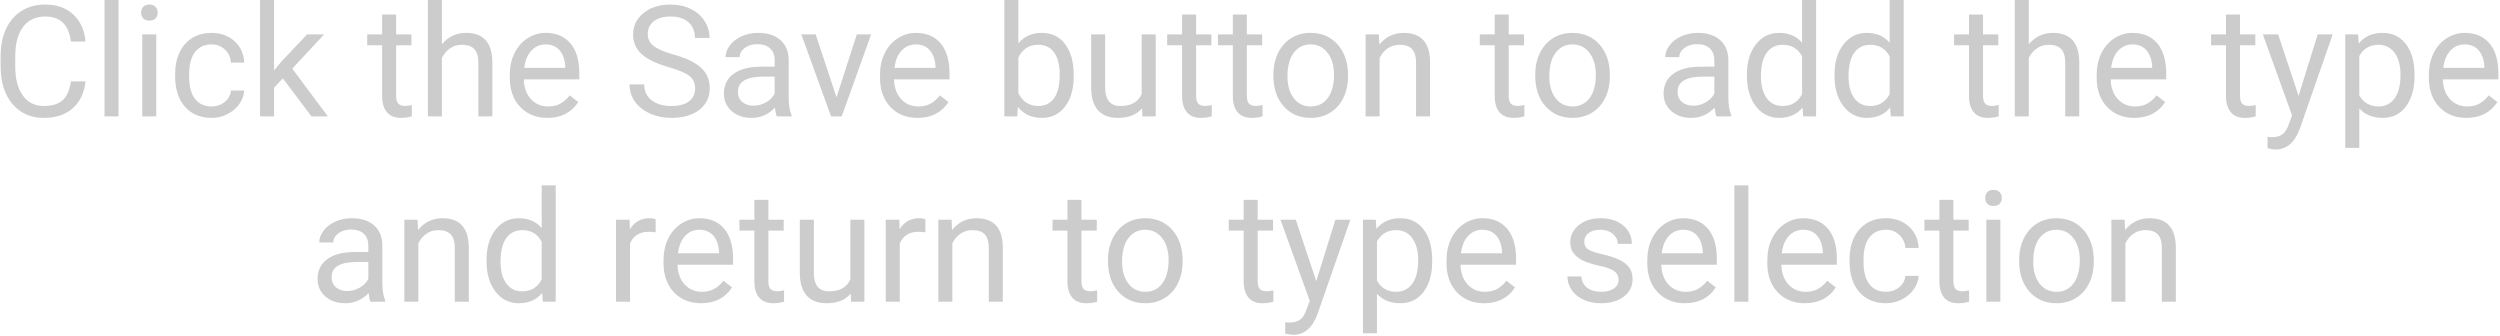 <svg width="580" height="78" viewBox="0 0 580 78" fill="none" xmlns="http://www.w3.org/2000/svg">
<path opacity="0.2" d="M19.852 18.879C19.535 21.586 18.533 23.678 16.846 25.154C15.17 26.619 12.938 27.352 10.148 27.352C7.125 27.352 4.699 26.268 2.871 24.1C1.055 21.932 0.146 19.031 0.146 15.398V12.938C0.146 10.559 0.568 8.467 1.412 6.662C2.268 4.857 3.475 3.475 5.033 2.514C6.592 1.541 8.396 1.055 10.447 1.055C13.166 1.055 15.346 1.816 16.986 3.34C18.627 4.852 19.582 6.949 19.852 9.633H16.459C16.166 7.594 15.527 6.117 14.543 5.203C13.57 4.289 12.205 3.832 10.447 3.832C8.291 3.832 6.598 4.629 5.367 6.223C4.148 7.816 3.539 10.084 3.539 13.025V15.504C3.539 18.281 4.119 20.49 5.279 22.131C6.439 23.771 8.062 24.592 10.148 24.592C12.023 24.592 13.459 24.17 14.455 23.326C15.463 22.471 16.131 20.988 16.459 18.879H19.852ZM27.498 27H24.246V0H27.498V27ZM36.252 27H33V7.98H36.252V27ZM32.736 2.936C32.736 2.408 32.895 1.963 33.211 1.6C33.539 1.236 34.02 1.055 34.652 1.055C35.285 1.055 35.766 1.236 36.094 1.6C36.422 1.963 36.586 2.408 36.586 2.936C36.586 3.463 36.422 3.902 36.094 4.254C35.766 4.605 35.285 4.781 34.652 4.781C34.02 4.781 33.539 4.605 33.211 4.254C32.895 3.902 32.736 3.463 32.736 2.936ZM49.102 24.697C50.262 24.697 51.275 24.346 52.143 23.643C53.01 22.939 53.49 22.061 53.584 21.006H56.66C56.602 22.096 56.227 23.133 55.535 24.117C54.844 25.102 53.918 25.887 52.758 26.473C51.609 27.059 50.391 27.352 49.102 27.352C46.512 27.352 44.449 26.49 42.914 24.768C41.391 23.033 40.629 20.666 40.629 17.666V17.121C40.629 15.27 40.969 13.623 41.648 12.182C42.328 10.74 43.301 9.621 44.566 8.824C45.844 8.027 47.35 7.629 49.084 7.629C51.217 7.629 52.986 8.268 54.393 9.545C55.81 10.822 56.566 12.48 56.66 14.52H53.584C53.49 13.289 53.022 12.281 52.178 11.496C51.346 10.699 50.315 10.301 49.084 10.301C47.432 10.301 46.148 10.898 45.234 12.094C44.332 13.277 43.881 14.994 43.881 17.244V17.859C43.881 20.051 44.332 21.738 45.234 22.922C46.137 24.105 47.426 24.697 49.102 24.697ZM65.625 18.193L63.586 20.32V27H60.334V0H63.586V16.33L65.326 14.238L71.25 7.98H75.205L67.805 15.926L76.066 27H72.252L65.625 18.193ZM91.904 3.375V7.98H95.455V10.494H91.904V22.289C91.904 23.051 92.062 23.625 92.379 24.012C92.695 24.387 93.234 24.574 93.996 24.574C94.371 24.574 94.887 24.504 95.543 24.363V27C94.688 27.234 93.856 27.352 93.047 27.352C91.594 27.352 90.498 26.912 89.76 26.033C89.022 25.154 88.652 23.906 88.652 22.289V10.494H85.189V7.98H88.652V3.375H91.904ZM102.521 10.283C103.963 8.514 105.838 7.629 108.146 7.629C112.166 7.629 114.193 9.896 114.229 14.432V27H110.977V14.414C110.965 13.043 110.648 12.029 110.027 11.373C109.418 10.717 108.463 10.389 107.162 10.389C106.107 10.389 105.182 10.67 104.385 11.232C103.588 11.795 102.967 12.533 102.521 13.447V27H99.269V0H102.521V10.283ZM126.99 27.352C124.412 27.352 122.314 26.508 120.697 24.82C119.08 23.121 118.271 20.854 118.271 18.018V17.42C118.271 15.533 118.629 13.852 119.344 12.375C120.07 10.887 121.078 9.727 122.367 8.895C123.668 8.051 125.074 7.629 126.586 7.629C129.059 7.629 130.98 8.443 132.352 10.072C133.723 11.701 134.408 14.033 134.408 17.068V18.422H121.523C121.57 20.297 122.115 21.814 123.158 22.975C124.213 24.123 125.549 24.697 127.166 24.697C128.314 24.697 129.287 24.463 130.084 23.994C130.881 23.525 131.578 22.904 132.176 22.131L134.162 23.678C132.568 26.127 130.178 27.352 126.99 27.352ZM126.586 10.301C125.273 10.301 124.172 10.781 123.281 11.742C122.391 12.691 121.84 14.027 121.629 15.75H131.156V15.504C131.062 13.852 130.617 12.574 129.82 11.672C129.023 10.758 127.945 10.301 126.586 10.301ZM155.168 15.592C152.273 14.76 150.164 13.74 148.84 12.533C147.527 11.315 146.871 9.814 146.871 8.033C146.871 6.018 147.674 4.354 149.279 3.041C150.896 1.717 152.994 1.055 155.572 1.055C157.33 1.055 158.895 1.395 160.266 2.074C161.648 2.754 162.715 3.691 163.465 4.887C164.227 6.082 164.607 7.389 164.607 8.807H161.215C161.215 7.26 160.723 6.047 159.738 5.168C158.754 4.277 157.365 3.832 155.572 3.832C153.908 3.832 152.607 4.201 151.67 4.939C150.744 5.666 150.281 6.68 150.281 7.98C150.281 9.023 150.721 9.908 151.6 10.635C152.49 11.35 153.996 12.006 156.117 12.604C158.25 13.201 159.914 13.863 161.109 14.59C162.316 15.305 163.207 16.143 163.781 17.104C164.367 18.064 164.66 19.195 164.66 20.496C164.66 22.57 163.852 24.234 162.234 25.488C160.617 26.73 158.455 27.352 155.748 27.352C153.99 27.352 152.35 27.018 150.826 26.35C149.303 25.67 148.125 24.744 147.293 23.572C146.473 22.4 146.062 21.07 146.062 19.582H149.455C149.455 21.129 150.023 22.354 151.16 23.256C152.309 24.146 153.838 24.592 155.748 24.592C157.529 24.592 158.895 24.229 159.844 23.502C160.793 22.775 161.268 21.785 161.268 20.531C161.268 19.277 160.828 18.311 159.949 17.631C159.07 16.939 157.477 16.26 155.168 15.592ZM180.234 27C180.047 26.625 179.895 25.957 179.777 24.996C178.266 26.566 176.461 27.352 174.363 27.352C172.488 27.352 170.947 26.824 169.74 25.77C168.545 24.703 167.947 23.355 167.947 21.727C167.947 19.746 168.697 18.211 170.197 17.121C171.709 16.02 173.83 15.469 176.561 15.469H179.725V13.975C179.725 12.838 179.385 11.935 178.705 11.268C178.025 10.588 177.023 10.248 175.699 10.248C174.539 10.248 173.566 10.541 172.781 11.127C171.996 11.713 171.604 12.422 171.604 13.254H168.334C168.334 12.305 168.668 11.391 169.336 10.512C170.016 9.621 170.93 8.918 172.078 8.402C173.238 7.887 174.51 7.629 175.893 7.629C178.084 7.629 179.801 8.18 181.043 9.281C182.285 10.371 182.93 11.877 182.977 13.799V22.553C182.977 24.299 183.199 25.688 183.645 26.719V27H180.234ZM174.838 24.521C175.857 24.521 176.824 24.258 177.738 23.73C178.652 23.203 179.314 22.518 179.725 21.674V17.771H177.176C173.191 17.771 171.199 18.938 171.199 21.27C171.199 22.289 171.539 23.086 172.219 23.66C172.898 24.234 173.771 24.521 174.838 24.521ZM194.068 22.588L198.779 7.98H202.102L195.281 27H192.803L185.912 7.98H189.234L194.068 22.588ZM212.877 27.352C210.299 27.352 208.201 26.508 206.584 24.82C204.967 23.121 204.158 20.854 204.158 18.018V17.42C204.158 15.533 204.516 13.852 205.23 12.375C205.957 10.887 206.965 9.727 208.254 8.895C209.555 8.051 210.961 7.629 212.473 7.629C214.945 7.629 216.867 8.443 218.238 10.072C219.609 11.701 220.295 14.033 220.295 17.068V18.422H207.41C207.457 20.297 208.002 21.814 209.045 22.975C210.1 24.123 211.436 24.697 213.053 24.697C214.201 24.697 215.174 24.463 215.971 23.994C216.768 23.525 217.465 22.904 218.062 22.131L220.049 23.678C218.455 26.127 216.064 27.352 212.877 27.352ZM212.473 10.301C211.16 10.301 210.059 10.781 209.168 11.742C208.277 12.691 207.727 14.027 207.516 15.75H217.043V15.504C216.949 13.852 216.504 12.574 215.707 11.672C214.91 10.758 213.832 10.301 212.473 10.301ZM249.105 17.701C249.105 20.607 248.438 22.945 247.102 24.715C245.766 26.473 243.973 27.352 241.723 27.352C239.32 27.352 237.463 26.502 236.15 24.803L235.992 27H233.004V0H236.256V10.072C237.568 8.443 239.379 7.629 241.688 7.629C243.996 7.629 245.807 8.502 247.119 10.248C248.443 11.994 249.105 14.385 249.105 17.42V17.701ZM245.854 17.332C245.854 15.117 245.426 13.406 244.57 12.199C243.715 10.992 242.484 10.389 240.879 10.389C238.734 10.389 237.193 11.385 236.256 13.377V21.604C237.252 23.596 238.805 24.592 240.914 24.592C242.473 24.592 243.686 23.988 244.553 22.781C245.42 21.574 245.854 19.758 245.854 17.332ZM264.961 25.119C263.695 26.607 261.838 27.352 259.389 27.352C257.361 27.352 255.814 26.766 254.748 25.594C253.693 24.41 253.16 22.664 253.148 20.355V7.98H256.4V20.268C256.4 23.15 257.572 24.592 259.916 24.592C262.4 24.592 264.053 23.666 264.873 21.814V7.98H268.125V27H265.031L264.961 25.119ZM277.494 3.375V7.98H281.045V10.494H277.494V22.289C277.494 23.051 277.652 23.625 277.969 24.012C278.285 24.387 278.824 24.574 279.586 24.574C279.961 24.574 280.477 24.504 281.133 24.363V27C280.277 27.234 279.445 27.352 278.637 27.352C277.184 27.352 276.088 26.912 275.35 26.033C274.611 25.154 274.242 23.906 274.242 22.289V10.494H270.779V7.98H274.242V3.375H277.494ZM289.271 3.375V7.98H292.822V10.494H289.271V22.289C289.271 23.051 289.43 23.625 289.746 24.012C290.062 24.387 290.602 24.574 291.363 24.574C291.738 24.574 292.254 24.504 292.91 24.363V27C292.055 27.234 291.223 27.352 290.414 27.352C288.961 27.352 287.865 26.912 287.127 26.033C286.389 25.154 286.02 23.906 286.02 22.289V10.494H282.557V7.98H286.02V3.375H289.271ZM295.424 17.314C295.424 15.451 295.787 13.775 296.514 12.287C297.252 10.799 298.271 9.65 299.572 8.842C300.885 8.033 302.379 7.629 304.055 7.629C306.645 7.629 308.736 8.525 310.33 10.318C311.936 12.111 312.738 14.496 312.738 17.473V17.701C312.738 19.553 312.381 21.217 311.666 22.693C310.963 24.158 309.949 25.301 308.625 26.121C307.312 26.941 305.801 27.352 304.09 27.352C301.512 27.352 299.42 26.455 297.814 24.662C296.221 22.869 295.424 20.496 295.424 17.543V17.314ZM298.693 17.701C298.693 19.811 299.18 21.504 300.152 22.781C301.137 24.059 302.449 24.697 304.09 24.697C305.742 24.697 307.055 24.053 308.027 22.764C309 21.463 309.486 19.646 309.486 17.314C309.486 15.229 308.988 13.541 307.992 12.252C307.008 10.951 305.695 10.301 304.055 10.301C302.449 10.301 301.154 10.94 300.17 12.217C299.186 13.494 298.693 15.322 298.693 17.701ZM319.893 7.98L319.998 10.371C321.451 8.543 323.35 7.629 325.693 7.629C329.713 7.629 331.74 9.896 331.775 14.432V27H328.523V14.414C328.512 13.043 328.195 12.029 327.574 11.373C326.965 10.717 326.01 10.389 324.709 10.389C323.654 10.389 322.729 10.67 321.932 11.232C321.135 11.795 320.514 12.533 320.068 13.447V27H316.816V7.98H319.893ZM350.021 3.375V7.98H353.572V10.494H350.021V22.289C350.021 23.051 350.18 23.625 350.496 24.012C350.812 24.387 351.352 24.574 352.113 24.574C352.488 24.574 353.004 24.504 353.66 24.363V27C352.805 27.234 351.973 27.352 351.164 27.352C349.711 27.352 348.615 26.912 347.877 26.033C347.139 25.154 346.77 23.906 346.77 22.289V10.494H343.307V7.98H346.77V3.375H350.021ZM356.174 17.314C356.174 15.451 356.537 13.775 357.264 12.287C358.002 10.799 359.021 9.65 360.322 8.842C361.635 8.033 363.129 7.629 364.805 7.629C367.395 7.629 369.486 8.525 371.08 10.318C372.686 12.111 373.488 14.496 373.488 17.473V17.701C373.488 19.553 373.131 21.217 372.416 22.693C371.713 24.158 370.699 25.301 369.375 26.121C368.062 26.941 366.551 27.352 364.84 27.352C362.262 27.352 360.17 26.455 358.564 24.662C356.971 22.869 356.174 20.496 356.174 17.543V17.314ZM359.443 17.701C359.443 19.811 359.93 21.504 360.902 22.781C361.887 24.059 363.199 24.697 364.84 24.697C366.492 24.697 367.805 24.053 368.777 22.764C369.75 21.463 370.236 19.646 370.236 17.314C370.236 15.229 369.738 13.541 368.742 12.252C367.758 10.951 366.445 10.301 364.805 10.301C363.199 10.301 361.904 10.94 360.92 12.217C359.936 13.494 359.443 15.322 359.443 17.701ZM398.238 27C398.051 26.625 397.898 25.957 397.781 24.996C396.27 26.566 394.465 27.352 392.367 27.352C390.492 27.352 388.951 26.824 387.744 25.77C386.549 24.703 385.951 23.355 385.951 21.727C385.951 19.746 386.701 18.211 388.201 17.121C389.713 16.02 391.834 15.469 394.564 15.469H397.729V13.975C397.729 12.838 397.389 11.935 396.709 11.268C396.029 10.588 395.027 10.248 393.703 10.248C392.543 10.248 391.57 10.541 390.785 11.127C390 11.713 389.607 12.422 389.607 13.254H386.338C386.338 12.305 386.672 11.391 387.34 10.512C388.02 9.621 388.934 8.918 390.082 8.402C391.242 7.887 392.514 7.629 393.896 7.629C396.088 7.629 397.805 8.18 399.047 9.281C400.289 10.371 400.934 11.877 400.98 13.799V22.553C400.98 24.299 401.203 25.688 401.648 26.719V27H398.238ZM392.842 24.521C393.861 24.521 394.828 24.258 395.742 23.73C396.656 23.203 397.318 22.518 397.729 21.674V17.771H395.18C391.195 17.771 389.203 18.938 389.203 21.27C389.203 22.289 389.543 23.086 390.223 23.66C390.902 24.234 391.775 24.521 392.842 24.521ZM405.287 17.332C405.287 14.414 405.979 12.07 407.361 10.301C408.744 8.52 410.555 7.629 412.793 7.629C415.02 7.629 416.783 8.391 418.084 9.914V0H421.336V27H418.348L418.189 24.961C416.889 26.555 415.078 27.352 412.758 27.352C410.555 27.352 408.756 26.449 407.361 24.645C405.979 22.84 405.287 20.484 405.287 17.578V17.332ZM408.539 17.701C408.539 19.857 408.984 21.545 409.875 22.764C410.766 23.982 411.996 24.592 413.566 24.592C415.629 24.592 417.135 23.666 418.084 21.814V13.078C417.111 11.285 415.617 10.389 413.602 10.389C412.008 10.389 410.766 11.004 409.875 12.234C408.984 13.465 408.539 15.287 408.539 17.701ZM425.607 17.332C425.607 14.414 426.299 12.07 427.682 10.301C429.064 8.52 430.875 7.629 433.113 7.629C435.34 7.629 437.104 8.391 438.404 9.914V0H441.656V27H438.668L438.51 24.961C437.209 26.555 435.398 27.352 433.078 27.352C430.875 27.352 429.076 26.449 427.682 24.645C426.299 22.84 425.607 20.484 425.607 17.578V17.332ZM428.859 17.701C428.859 19.857 429.305 21.545 430.195 22.764C431.086 23.982 432.316 24.592 433.887 24.592C435.949 24.592 437.455 23.666 438.404 21.814V13.078C437.432 11.285 435.938 10.389 433.922 10.389C432.328 10.389 431.086 11.004 430.195 12.234C429.305 13.465 428.859 15.287 428.859 17.701ZM460.061 3.375V7.98H463.611V10.494H460.061V22.289C460.061 23.051 460.219 23.625 460.535 24.012C460.852 24.387 461.391 24.574 462.152 24.574C462.527 24.574 463.043 24.504 463.699 24.363V27C462.844 27.234 462.012 27.352 461.203 27.352C459.75 27.352 458.654 26.912 457.916 26.033C457.178 25.154 456.809 23.906 456.809 22.289V10.494H453.346V7.98H456.809V3.375H460.061ZM470.678 10.283C472.119 8.514 473.994 7.629 476.303 7.629C480.322 7.629 482.35 9.896 482.385 14.432V27H479.133V14.414C479.121 13.043 478.805 12.029 478.184 11.373C477.574 10.717 476.619 10.389 475.318 10.389C474.264 10.389 473.338 10.67 472.541 11.232C471.744 11.795 471.123 12.533 470.678 13.447V27H467.426V0H470.678V10.283ZM495.146 27.352C492.568 27.352 490.471 26.508 488.854 24.82C487.236 23.121 486.428 20.854 486.428 18.018V17.42C486.428 15.533 486.785 13.852 487.5 12.375C488.227 10.887 489.234 9.727 490.523 8.895C491.824 8.051 493.23 7.629 494.742 7.629C497.215 7.629 499.137 8.443 500.508 10.072C501.879 11.701 502.564 14.033 502.564 17.068V18.422H489.68C489.727 20.297 490.271 21.814 491.314 22.975C492.369 24.123 493.705 24.697 495.322 24.697C496.471 24.697 497.443 24.463 498.24 23.994C499.037 23.525 499.734 22.904 500.332 22.131L502.318 23.678C500.725 26.127 498.334 27.352 495.146 27.352ZM494.742 10.301C493.43 10.301 492.328 10.781 491.438 11.742C490.547 12.691 489.996 14.027 489.785 15.75H499.312V15.504C499.219 13.852 498.773 12.574 497.977 11.672C497.18 10.758 496.102 10.301 494.742 10.301ZM519.686 3.375V7.98H523.236V10.494H519.686V22.289C519.686 23.051 519.844 23.625 520.16 24.012C520.477 24.387 521.016 24.574 521.777 24.574C522.152 24.574 522.668 24.504 523.324 24.363V27C522.469 27.234 521.637 27.352 520.828 27.352C519.375 27.352 518.279 26.912 517.541 26.033C516.803 25.154 516.434 23.906 516.434 22.289V10.494H512.971V7.98H516.434V3.375H519.686ZM533.273 22.236L537.703 7.98H541.184L533.537 29.936C532.354 33.1 530.473 34.682 527.895 34.682L527.279 34.629L526.066 34.4V31.764L526.945 31.834C528.047 31.834 528.902 31.611 529.512 31.166C530.133 30.721 530.643 29.906 531.041 28.723L531.762 26.789L524.977 7.98H528.527L533.273 22.236ZM560.168 17.701C560.168 20.596 559.506 22.928 558.182 24.697C556.857 26.467 555.064 27.352 552.803 27.352C550.494 27.352 548.678 26.619 547.354 25.154V34.312H544.102V7.98H547.072L547.23 10.09C548.555 8.449 550.395 7.629 552.75 7.629C555.035 7.629 556.84 8.49 558.164 10.213C559.5 11.935 560.168 14.332 560.168 17.402V17.701ZM556.916 17.332C556.916 15.188 556.459 13.494 555.545 12.252C554.631 11.01 553.377 10.389 551.783 10.389C549.814 10.389 548.338 11.262 547.354 13.008V22.096C548.326 23.83 549.814 24.697 551.818 24.697C553.377 24.697 554.613 24.082 555.527 22.852C556.453 21.609 556.916 19.77 556.916 17.332ZM572.209 27.352C569.631 27.352 567.533 26.508 565.916 24.82C564.299 23.121 563.49 20.854 563.49 18.018V17.42C563.49 15.533 563.848 13.852 564.562 12.375C565.289 10.887 566.297 9.727 567.586 8.895C568.887 8.051 570.293 7.629 571.805 7.629C574.277 7.629 576.199 8.443 577.57 10.072C578.941 11.701 579.627 14.033 579.627 17.068V18.422H566.742C566.789 20.297 567.334 21.814 568.377 22.975C569.432 24.123 570.768 24.697 572.385 24.697C573.533 24.697 574.506 24.463 575.303 23.994C576.1 23.525 576.797 22.904 577.395 22.131L579.381 23.678C577.787 26.127 575.396 27.352 572.209 27.352ZM571.805 10.301C570.492 10.301 569.391 10.781 568.5 11.742C567.609 12.691 567.059 14.027 566.848 15.75H576.375V15.504C576.281 13.852 575.836 12.574 575.039 11.672C574.242 10.758 573.164 10.301 571.805 10.301ZM85.963 70C85.775 69.625 85.623 68.957 85.506 67.996C83.994 69.566 82.189 70.352 80.092 70.352C78.217 70.352 76.676 69.824 75.469 68.769C74.273 67.703 73.676 66.356 73.676 64.727C73.676 62.746 74.426 61.211 75.926 60.121C77.438 59.02 79.559 58.469 82.289 58.469H85.453V56.975C85.453 55.838 85.113 54.935 84.434 54.268C83.754 53.588 82.752 53.248 81.428 53.248C80.268 53.248 79.295 53.541 78.51 54.127C77.725 54.713 77.332 55.422 77.332 56.254H74.062C74.062 55.305 74.397 54.391 75.064 53.512C75.744 52.621 76.658 51.918 77.807 51.402C78.967 50.887 80.238 50.629 81.621 50.629C83.812 50.629 85.529 51.18 86.772 52.281C88.014 53.371 88.658 54.877 88.705 56.799V65.553C88.705 67.299 88.928 68.688 89.373 69.719V70H85.963ZM80.566 67.522C81.586 67.522 82.553 67.258 83.467 66.731C84.381 66.203 85.043 65.518 85.453 64.674V60.772H82.904C78.92 60.772 76.928 61.938 76.928 64.269C76.928 65.289 77.268 66.086 77.947 66.66C78.627 67.234 79.5 67.522 80.566 67.522ZM96.879 50.98L96.984 53.371C98.438 51.543 100.336 50.629 102.68 50.629C106.699 50.629 108.727 52.897 108.762 57.432V70H105.51V57.414C105.498 56.043 105.182 55.029 104.561 54.373C103.951 53.717 102.996 53.389 101.695 53.389C100.641 53.389 99.715 53.67 98.918 54.232C98.121 54.795 97.5 55.533 97.055 56.447V70H93.803V50.98H96.879ZM112.875 60.332C112.875 57.414 113.566 55.07 114.949 53.301C116.332 51.52 118.143 50.629 120.381 50.629C122.607 50.629 124.371 51.391 125.672 52.914V43H128.924V70H125.936L125.777 67.961C124.477 69.555 122.666 70.352 120.346 70.352C118.143 70.352 116.344 69.449 114.949 67.644C113.566 65.84 112.875 63.484 112.875 60.578V60.332ZM116.127 60.701C116.127 62.857 116.572 64.545 117.463 65.764C118.354 66.982 119.584 67.592 121.154 67.592C123.217 67.592 124.723 66.666 125.672 64.814V56.078C124.699 54.285 123.205 53.389 121.189 53.389C119.596 53.389 118.354 54.004 117.463 55.234C116.572 56.465 116.127 58.287 116.127 60.701ZM152.109 53.898C151.617 53.816 151.084 53.775 150.51 53.775C148.377 53.775 146.93 54.684 146.168 56.5V70H142.916V50.98H146.08L146.133 53.178C147.199 51.478 148.711 50.629 150.668 50.629C151.301 50.629 151.781 50.711 152.109 50.875V53.898ZM162.656 70.352C160.078 70.352 157.98 69.508 156.363 67.82C154.746 66.121 153.938 63.853 153.938 61.018V60.42C153.938 58.533 154.295 56.852 155.01 55.375C155.736 53.887 156.744 52.727 158.033 51.895C159.334 51.051 160.74 50.629 162.252 50.629C164.725 50.629 166.646 51.443 168.018 53.072C169.389 54.701 170.074 57.033 170.074 60.068V61.422H157.189C157.236 63.297 157.781 64.814 158.824 65.975C159.879 67.123 161.215 67.697 162.832 67.697C163.98 67.697 164.953 67.463 165.75 66.994C166.547 66.525 167.244 65.904 167.842 65.131L169.828 66.678C168.234 69.127 165.844 70.352 162.656 70.352ZM162.252 53.301C160.939 53.301 159.838 53.781 158.947 54.742C158.057 55.691 157.506 57.027 157.295 58.75H166.822V58.504C166.729 56.852 166.283 55.574 165.486 54.672C164.689 53.758 163.611 53.301 162.252 53.301ZM178.266 46.375V50.98H181.816V53.494H178.266V65.289C178.266 66.051 178.424 66.625 178.74 67.012C179.057 67.387 179.596 67.574 180.357 67.574C180.732 67.574 181.248 67.504 181.904 67.363V70C181.049 70.234 180.217 70.352 179.408 70.352C177.955 70.352 176.859 69.912 176.121 69.033C175.383 68.154 175.014 66.906 175.014 65.289V53.494H171.551V50.98H175.014V46.375H178.266ZM197.373 68.119C196.107 69.607 194.25 70.352 191.801 70.352C189.773 70.352 188.227 69.766 187.16 68.594C186.105 67.41 185.572 65.664 185.561 63.355V50.98H188.812V63.268C188.812 66.15 189.984 67.592 192.328 67.592C194.812 67.592 196.465 66.666 197.285 64.814V50.98H200.537V70H197.443L197.373 68.119ZM214.688 53.898C214.195 53.816 213.662 53.775 213.088 53.775C210.955 53.775 209.508 54.684 208.746 56.5V70H205.494V50.98H208.658L208.711 53.178C209.777 51.478 211.289 50.629 213.246 50.629C213.879 50.629 214.359 50.711 214.688 50.875V53.898ZM220.77 50.98L220.875 53.371C222.328 51.543 224.227 50.629 226.57 50.629C230.59 50.629 232.617 52.897 232.652 57.432V70H229.4V57.414C229.389 56.043 229.072 55.029 228.451 54.373C227.842 53.717 226.887 53.389 225.586 53.389C224.531 53.389 223.605 53.67 222.809 54.232C222.012 54.795 221.391 55.533 220.945 56.447V70H217.693V50.98H220.77ZM250.898 46.375V50.98H254.449V53.494H250.898V65.289C250.898 66.051 251.057 66.625 251.373 67.012C251.689 67.387 252.229 67.574 252.99 67.574C253.365 67.574 253.881 67.504 254.537 67.363V70C253.682 70.234 252.85 70.352 252.041 70.352C250.588 70.352 249.492 69.912 248.754 69.033C248.016 68.154 247.646 66.906 247.646 65.289V53.494H244.184V50.98H247.646V46.375H250.898ZM257.051 60.315C257.051 58.451 257.414 56.775 258.141 55.287C258.879 53.799 259.898 52.65 261.199 51.842C262.512 51.033 264.006 50.629 265.682 50.629C268.271 50.629 270.363 51.525 271.957 53.318C273.562 55.111 274.365 57.496 274.365 60.473V60.701C274.365 62.553 274.008 64.217 273.293 65.693C272.59 67.158 271.576 68.301 270.252 69.121C268.939 69.941 267.428 70.352 265.717 70.352C263.139 70.352 261.047 69.455 259.441 67.662C257.848 65.869 257.051 63.496 257.051 60.543V60.315ZM260.32 60.701C260.32 62.81 260.807 64.504 261.779 65.781C262.764 67.059 264.076 67.697 265.717 67.697C267.369 67.697 268.682 67.053 269.654 65.764C270.627 64.463 271.113 62.647 271.113 60.315C271.113 58.228 270.615 56.541 269.619 55.252C268.635 53.951 267.322 53.301 265.682 53.301C264.076 53.301 262.781 53.94 261.797 55.217C260.812 56.494 260.32 58.322 260.32 60.701ZM291.785 46.375V50.98H295.336V53.494H291.785V65.289C291.785 66.051 291.943 66.625 292.26 67.012C292.576 67.387 293.115 67.574 293.877 67.574C294.252 67.574 294.768 67.504 295.424 67.363V70C294.568 70.234 293.736 70.352 292.928 70.352C291.475 70.352 290.379 69.912 289.641 69.033C288.902 68.154 288.533 66.906 288.533 65.289V53.494H285.07V50.98H288.533V46.375H291.785ZM305.373 65.236L309.803 50.98H313.283L305.637 72.936C304.453 76.1 302.572 77.682 299.994 77.682L299.379 77.629L298.166 77.4V74.764L299.045 74.834C300.146 74.834 301.002 74.611 301.611 74.166C302.232 73.721 302.742 72.906 303.141 71.723L303.861 69.789L297.076 50.98H300.627L305.373 65.236ZM332.268 60.701C332.268 63.596 331.605 65.928 330.281 67.697C328.957 69.467 327.164 70.352 324.902 70.352C322.594 70.352 320.777 69.619 319.453 68.154V77.312H316.201V50.98H319.172L319.33 53.09C320.654 51.449 322.494 50.629 324.85 50.629C327.135 50.629 328.939 51.49 330.264 53.213C331.6 54.935 332.268 57.332 332.268 60.402V60.701ZM329.016 60.332C329.016 58.188 328.559 56.494 327.645 55.252C326.73 54.01 325.477 53.389 323.883 53.389C321.914 53.389 320.438 54.262 319.453 56.008V65.096C320.426 66.83 321.914 67.697 323.918 67.697C325.477 67.697 326.713 67.082 327.627 65.852C328.553 64.609 329.016 62.77 329.016 60.332ZM344.309 70.352C341.73 70.352 339.633 69.508 338.016 67.82C336.398 66.121 335.59 63.853 335.59 61.018V60.42C335.59 58.533 335.947 56.852 336.662 55.375C337.389 53.887 338.396 52.727 339.686 51.895C340.986 51.051 342.393 50.629 343.904 50.629C346.377 50.629 348.299 51.443 349.67 53.072C351.041 54.701 351.727 57.033 351.727 60.068V61.422H338.842C338.889 63.297 339.434 64.814 340.477 65.975C341.531 67.123 342.867 67.697 344.484 67.697C345.633 67.697 346.605 67.463 347.402 66.994C348.199 66.525 348.896 65.904 349.494 65.131L351.48 66.678C349.887 69.127 347.496 70.352 344.309 70.352ZM343.904 53.301C342.592 53.301 341.49 53.781 340.6 54.742C339.709 55.691 339.158 57.027 338.947 58.75H348.475V58.504C348.381 56.852 347.936 55.574 347.139 54.672C346.342 53.758 345.264 53.301 343.904 53.301ZM375.51 64.955C375.51 64.076 375.176 63.397 374.508 62.916C373.852 62.424 372.697 62.002 371.045 61.65C369.404 61.299 368.098 60.877 367.125 60.385C366.164 59.893 365.449 59.307 364.98 58.627C364.523 57.947 364.295 57.139 364.295 56.201C364.295 54.643 364.951 53.324 366.264 52.246C367.588 51.168 369.275 50.629 371.326 50.629C373.482 50.629 375.229 51.185 376.564 52.299C377.912 53.412 378.586 54.836 378.586 56.57H375.316C375.316 55.68 374.936 54.912 374.174 54.268C373.424 53.623 372.475 53.301 371.326 53.301C370.143 53.301 369.217 53.559 368.549 54.074C367.881 54.59 367.547 55.264 367.547 56.096C367.547 56.881 367.857 57.473 368.479 57.871C369.1 58.27 370.219 58.65 371.836 59.014C373.465 59.377 374.783 59.81 375.791 60.315C376.799 60.818 377.543 61.428 378.023 62.143C378.516 62.846 378.762 63.707 378.762 64.727C378.762 66.426 378.082 67.791 376.723 68.822C375.363 69.842 373.6 70.352 371.432 70.352C369.908 70.352 368.561 70.082 367.389 69.543C366.217 69.004 365.297 68.254 364.629 67.293C363.973 66.32 363.645 65.272 363.645 64.147H366.896C366.955 65.236 367.389 66.103 368.197 66.748C369.018 67.381 370.096 67.697 371.432 67.697C372.662 67.697 373.646 67.451 374.385 66.959C375.135 66.455 375.51 65.787 375.51 64.955ZM390.891 70.352C388.312 70.352 386.215 69.508 384.598 67.82C382.98 66.121 382.172 63.853 382.172 61.018V60.42C382.172 58.533 382.529 56.852 383.244 55.375C383.971 53.887 384.979 52.727 386.268 51.895C387.568 51.051 388.975 50.629 390.486 50.629C392.959 50.629 394.881 51.443 396.252 53.072C397.623 54.701 398.309 57.033 398.309 60.068V61.422H385.424C385.471 63.297 386.016 64.814 387.059 65.975C388.113 67.123 389.449 67.697 391.066 67.697C392.215 67.697 393.188 67.463 393.984 66.994C394.781 66.525 395.479 65.904 396.076 65.131L398.062 66.678C396.469 69.127 394.078 70.352 390.891 70.352ZM390.486 53.301C389.174 53.301 388.072 53.781 387.182 54.742C386.291 55.691 385.74 57.027 385.529 58.75H395.057V58.504C394.963 56.852 394.518 55.574 393.721 54.672C392.924 53.758 391.846 53.301 390.486 53.301ZM405.621 70H402.369V43H405.621V70ZM418.734 70.352C416.156 70.352 414.059 69.508 412.441 67.82C410.824 66.121 410.016 63.853 410.016 61.018V60.42C410.016 58.533 410.373 56.852 411.088 55.375C411.814 53.887 412.822 52.727 414.111 51.895C415.412 51.051 416.818 50.629 418.33 50.629C420.803 50.629 422.725 51.443 424.096 53.072C425.467 54.701 426.152 57.033 426.152 60.068V61.422H413.268C413.314 63.297 413.859 64.814 414.902 65.975C415.957 67.123 417.293 67.697 418.91 67.697C420.059 67.697 421.031 67.463 421.828 66.994C422.625 66.525 423.322 65.904 423.92 65.131L425.906 66.678C424.312 69.127 421.922 70.352 418.734 70.352ZM418.33 53.301C417.018 53.301 415.916 53.781 415.025 54.742C414.135 55.691 413.584 57.027 413.373 58.75H422.9V58.504C422.807 56.852 422.361 55.574 421.564 54.672C420.768 53.758 419.689 53.301 418.33 53.301ZM437.561 67.697C438.721 67.697 439.734 67.346 440.602 66.643C441.469 65.939 441.949 65.061 442.043 64.006H445.119C445.061 65.096 444.686 66.133 443.994 67.117C443.303 68.102 442.377 68.887 441.217 69.473C440.068 70.059 438.85 70.352 437.561 70.352C434.971 70.352 432.908 69.49 431.373 67.768C429.85 66.033 429.088 63.666 429.088 60.666V60.121C429.088 58.27 429.428 56.623 430.107 55.182C430.787 53.74 431.76 52.621 433.025 51.824C434.303 51.027 435.809 50.629 437.543 50.629C439.676 50.629 441.445 51.268 442.852 52.545C444.27 53.822 445.025 55.48 445.119 57.52H442.043C441.949 56.289 441.48 55.281 440.637 54.496C439.805 53.699 438.773 53.301 437.543 53.301C435.891 53.301 434.607 53.898 433.693 55.094C432.791 56.277 432.34 57.994 432.34 60.244V60.859C432.34 63.051 432.791 64.738 433.693 65.922C434.596 67.106 435.885 67.697 437.561 67.697ZM453.188 46.375V50.98H456.738V53.494H453.188V65.289C453.188 66.051 453.346 66.625 453.662 67.012C453.979 67.387 454.518 67.574 455.279 67.574C455.654 67.574 456.17 67.504 456.826 67.363V70C455.971 70.234 455.139 70.352 454.33 70.352C452.877 70.352 451.781 69.912 451.043 69.033C450.305 68.154 449.936 66.906 449.936 65.289V53.494H446.473V50.98H449.936V46.375H453.188ZM464.086 70H460.834V50.98H464.086V70ZM460.57 45.935C460.57 45.408 460.729 44.963 461.045 44.6C461.373 44.236 461.854 44.055 462.486 44.055C463.119 44.055 463.6 44.236 463.928 44.6C464.256 44.963 464.42 45.408 464.42 45.935C464.42 46.463 464.256 46.902 463.928 47.254C463.6 47.605 463.119 47.781 462.486 47.781C461.854 47.781 461.373 47.605 461.045 47.254C460.729 46.902 460.57 46.463 460.57 45.935ZM468.445 60.315C468.445 58.451 468.809 56.775 469.535 55.287C470.273 53.799 471.293 52.65 472.594 51.842C473.906 51.033 475.4 50.629 477.076 50.629C479.666 50.629 481.758 51.525 483.352 53.318C484.957 55.111 485.76 57.496 485.76 60.473V60.701C485.76 62.553 485.402 64.217 484.688 65.693C483.984 67.158 482.971 68.301 481.646 69.121C480.334 69.941 478.822 70.352 477.111 70.352C474.533 70.352 472.441 69.455 470.836 67.662C469.242 65.869 468.445 63.496 468.445 60.543V60.315ZM471.715 60.701C471.715 62.81 472.201 64.504 473.174 65.781C474.158 67.059 475.471 67.697 477.111 67.697C478.764 67.697 480.076 67.053 481.049 65.764C482.021 64.463 482.508 62.647 482.508 60.315C482.508 58.228 482.01 56.541 481.014 55.252C480.029 53.951 478.717 53.301 477.076 53.301C475.471 53.301 474.176 53.94 473.191 55.217C472.207 56.494 471.715 58.322 471.715 60.701ZM492.914 50.98L493.02 53.371C494.473 51.543 496.371 50.629 498.715 50.629C502.734 50.629 504.762 52.897 504.797 57.432V70H501.545V57.414C501.533 56.043 501.217 55.029 500.596 54.373C499.986 53.717 499.031 53.389 497.73 53.389C496.676 53.389 495.75 53.67 494.953 54.232C494.156 54.795 493.535 55.533 493.09 56.447V70H489.838V50.98H492.914Z" fill="black"/>
</svg>

